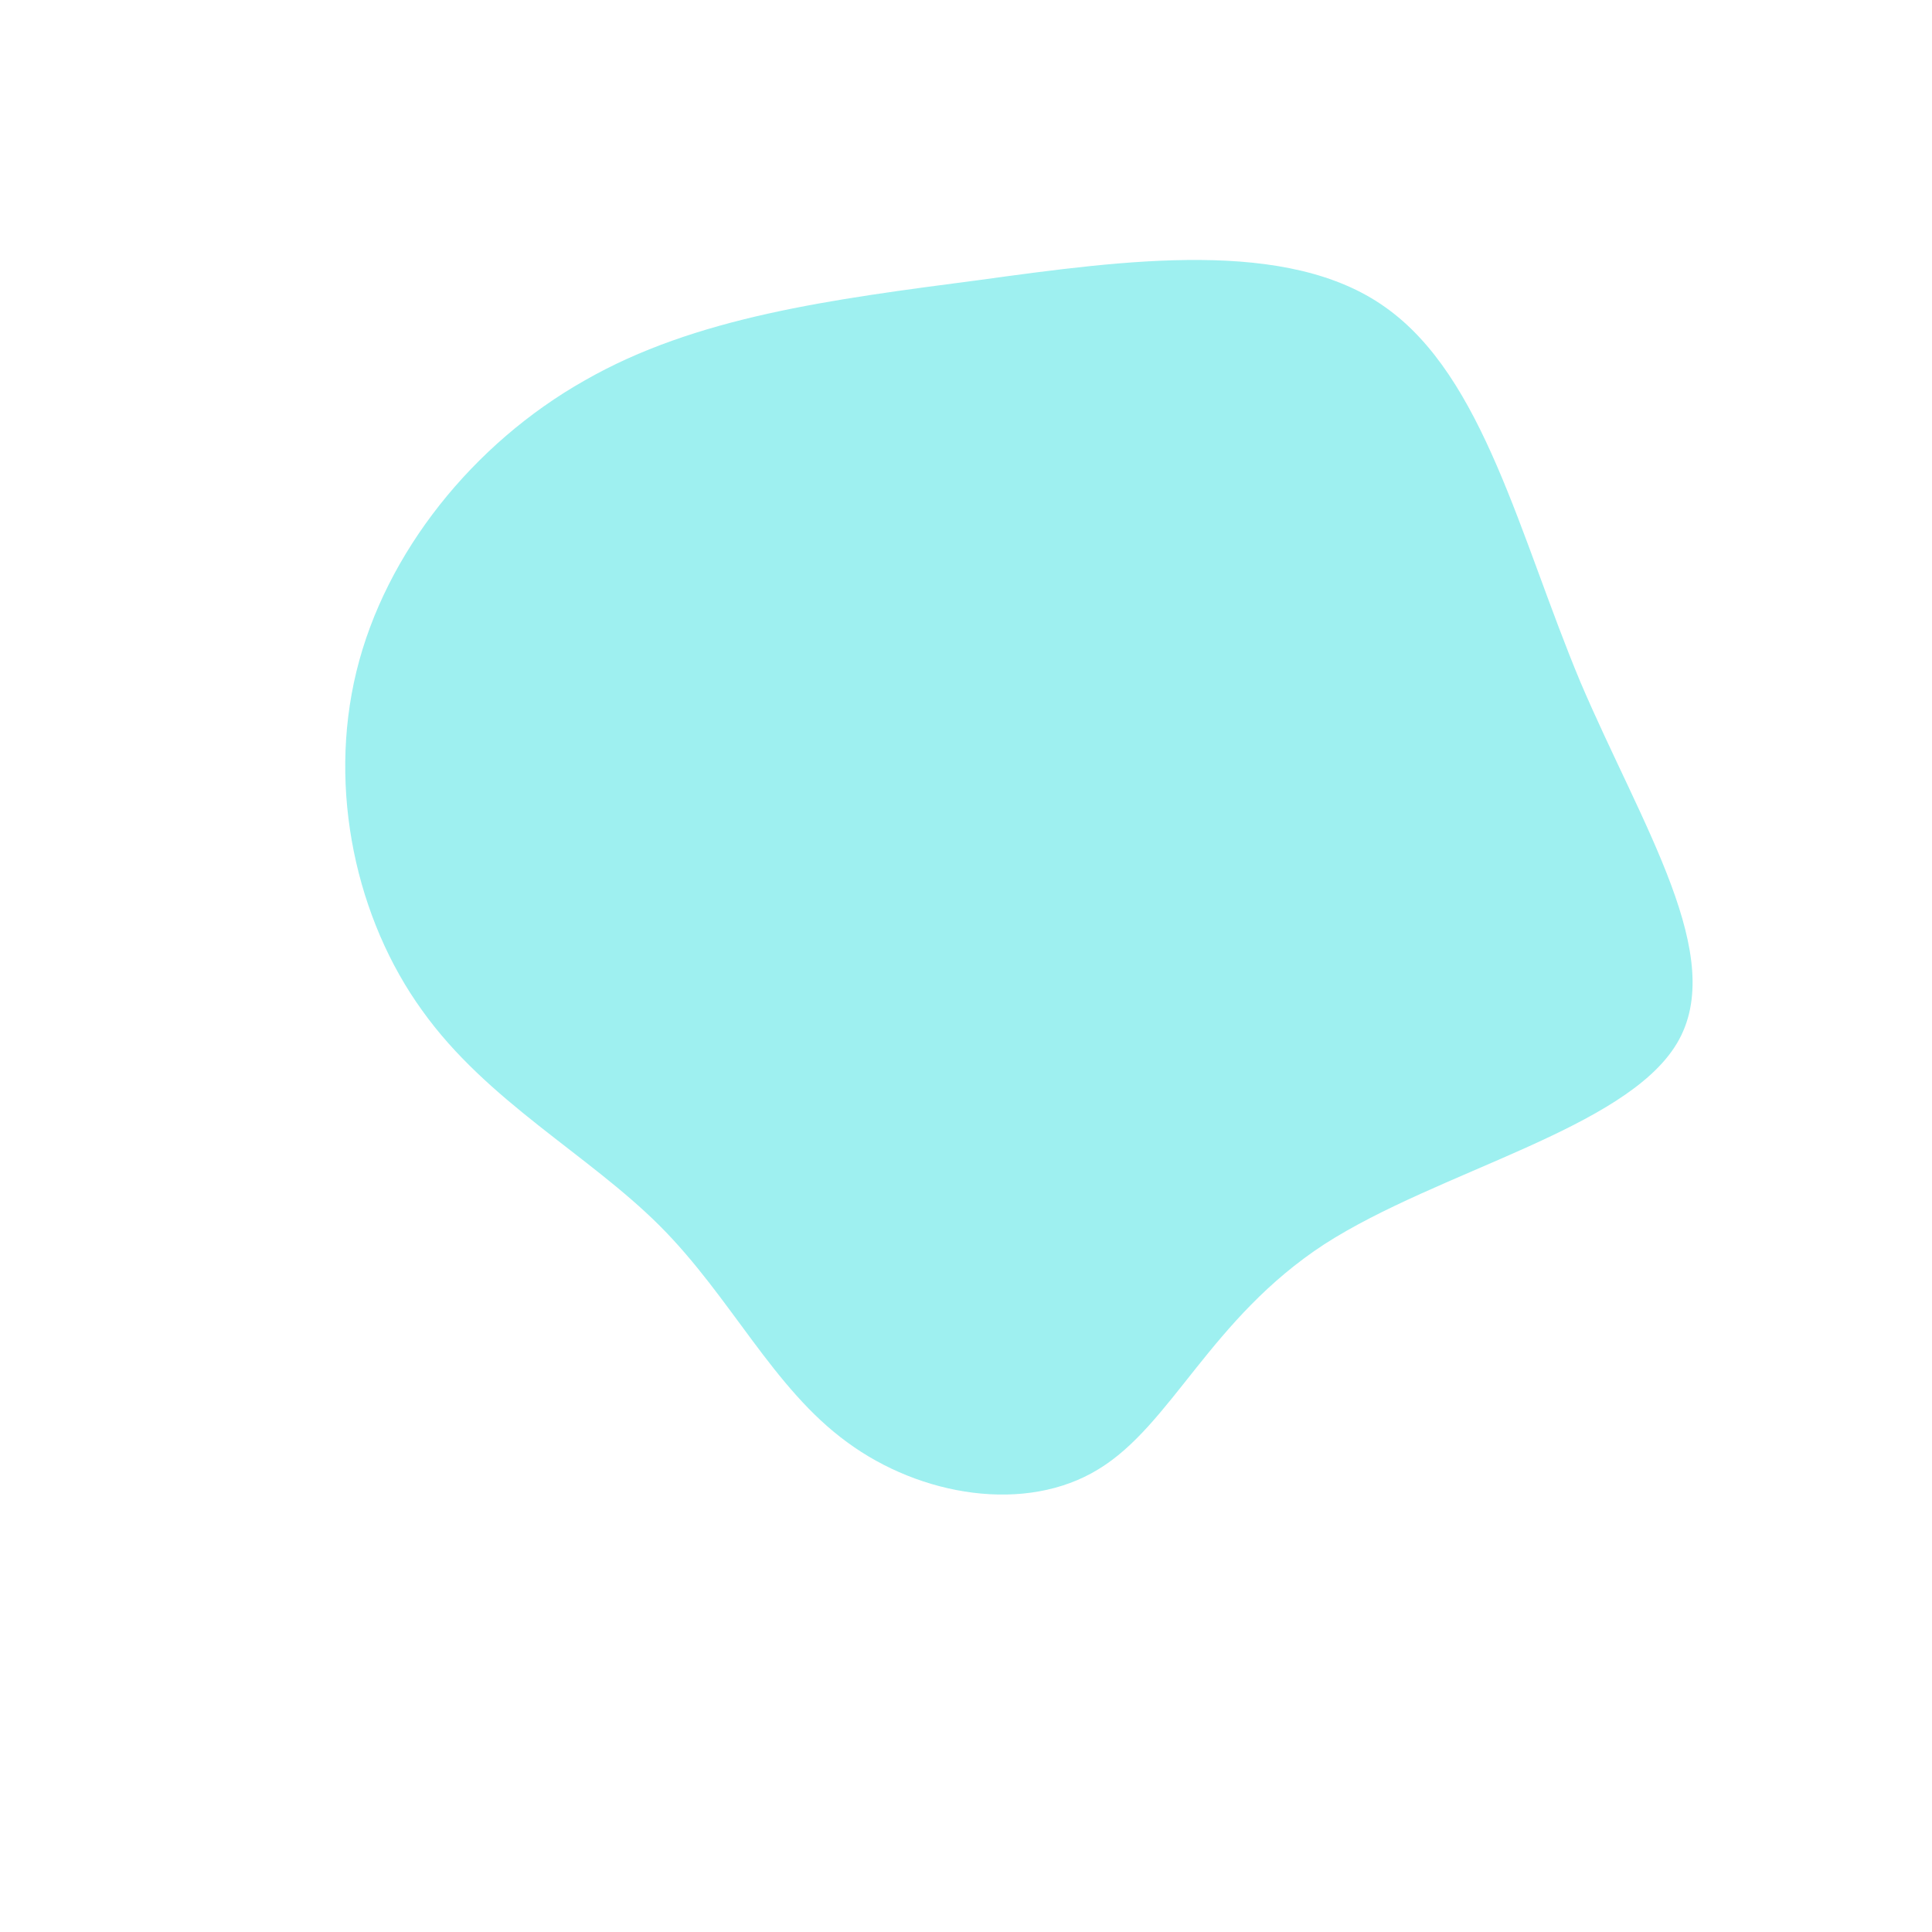 <svg viewBox="0 0 200 200" xmlns="http://www.w3.org/2000/svg">
    <path fill="#9EF0F0" d="M43.4,-68.2C53.6,-61,57.3,-44.5,63.6,-29.4C70,-14.4,78.9,-0.9,73.6,8C68.3,16.9,48.9,21.2,37.1,28.8C25.3,36.5,21.3,47.5,13.7,52.1C6.2,56.7,-4.7,54.9,-12.3,49.3C-20,43.7,-24.3,34.3,-31.7,26.9C-39.1,19.5,-49.6,14,-56.3,4.6C-63.1,-4.8,-66.1,-18.2,-63.1,-30.5C-60.1,-42.8,-51,-54.1,-39.5,-60.6C-28,-67.2,-14,-69,1.3,-71C16.6,-73.1,33.3,-75.4,43.4,-68.2Z" transform="translate(100 100)" />
</svg>
